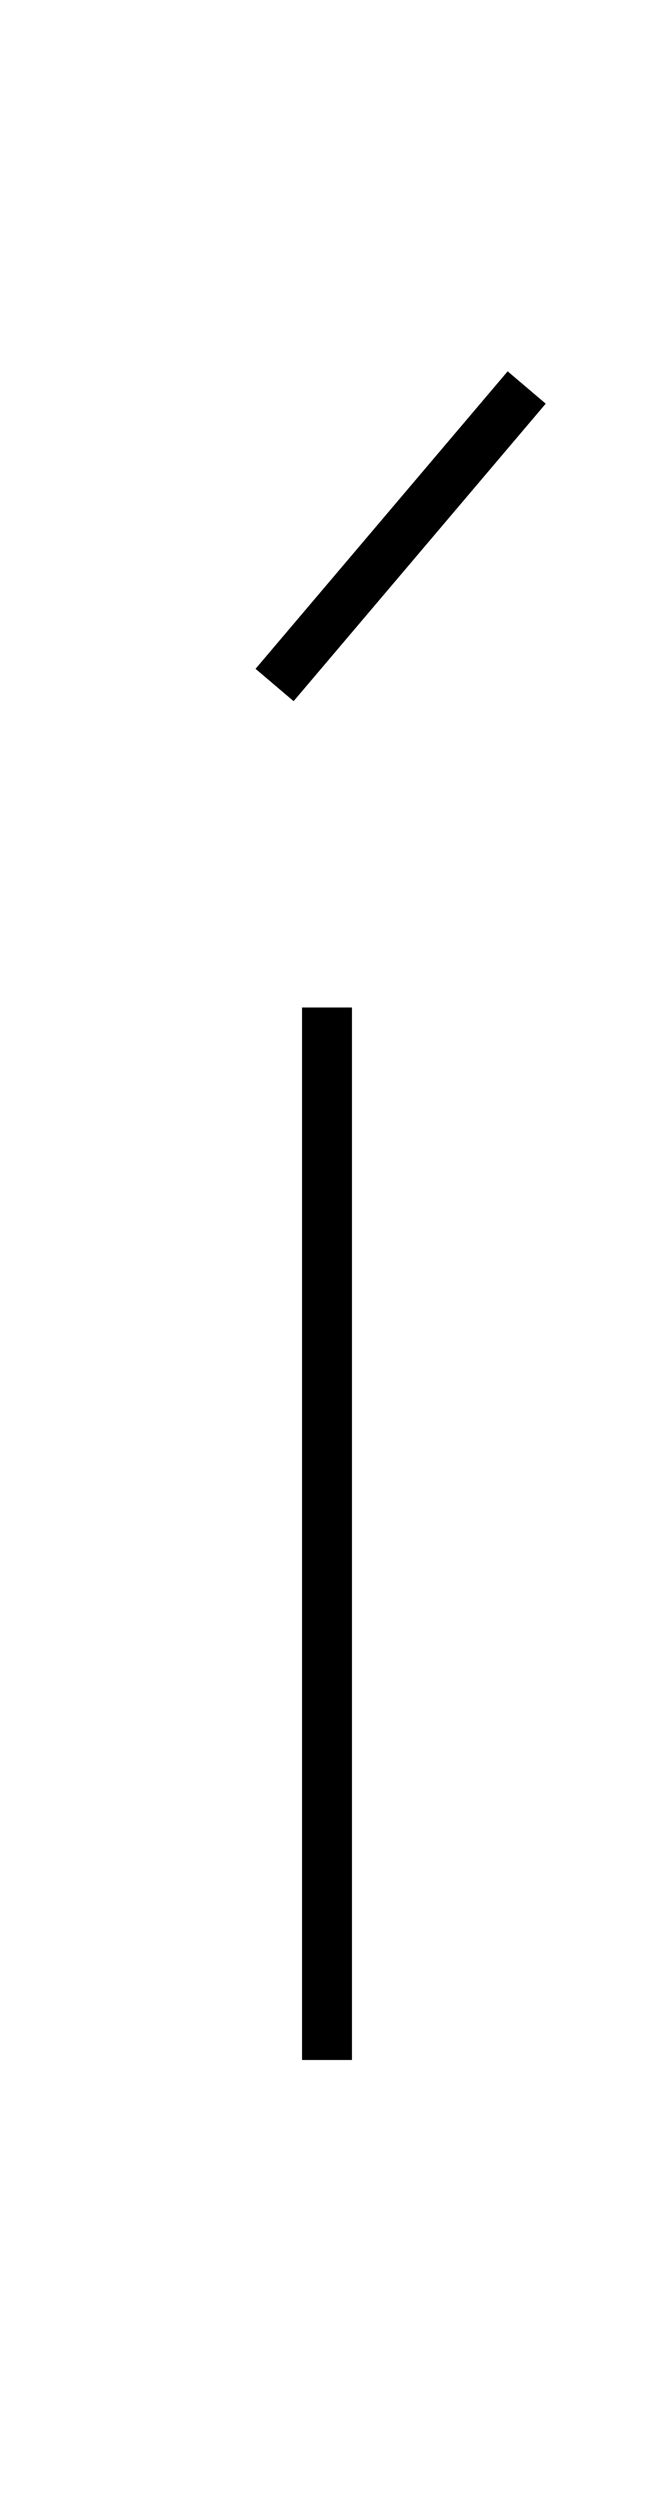 <?xml version='1.0' encoding='utf8'?>
<svg viewBox="0.0 -6.0 13.1 50.0" version="1.1" xmlns="http://www.w3.org/2000/svg">
<rect x="0.0" y="-6.0" width="13.1" height="50.0" fill="#808080" stroke="none"/>
<rect x="-1000" y="-1000" width="2000" height="2000" stroke="white" fill="white"/>
<g style="fill:white;stroke:#000000;  stroke-width:1">
<path d="M 10.55 -36.25 L 5.5 -30.3 M 6.55 -23.85 L 6.55 -2.8" transform="translate(0.0 38.0)" />
</g>
</svg>